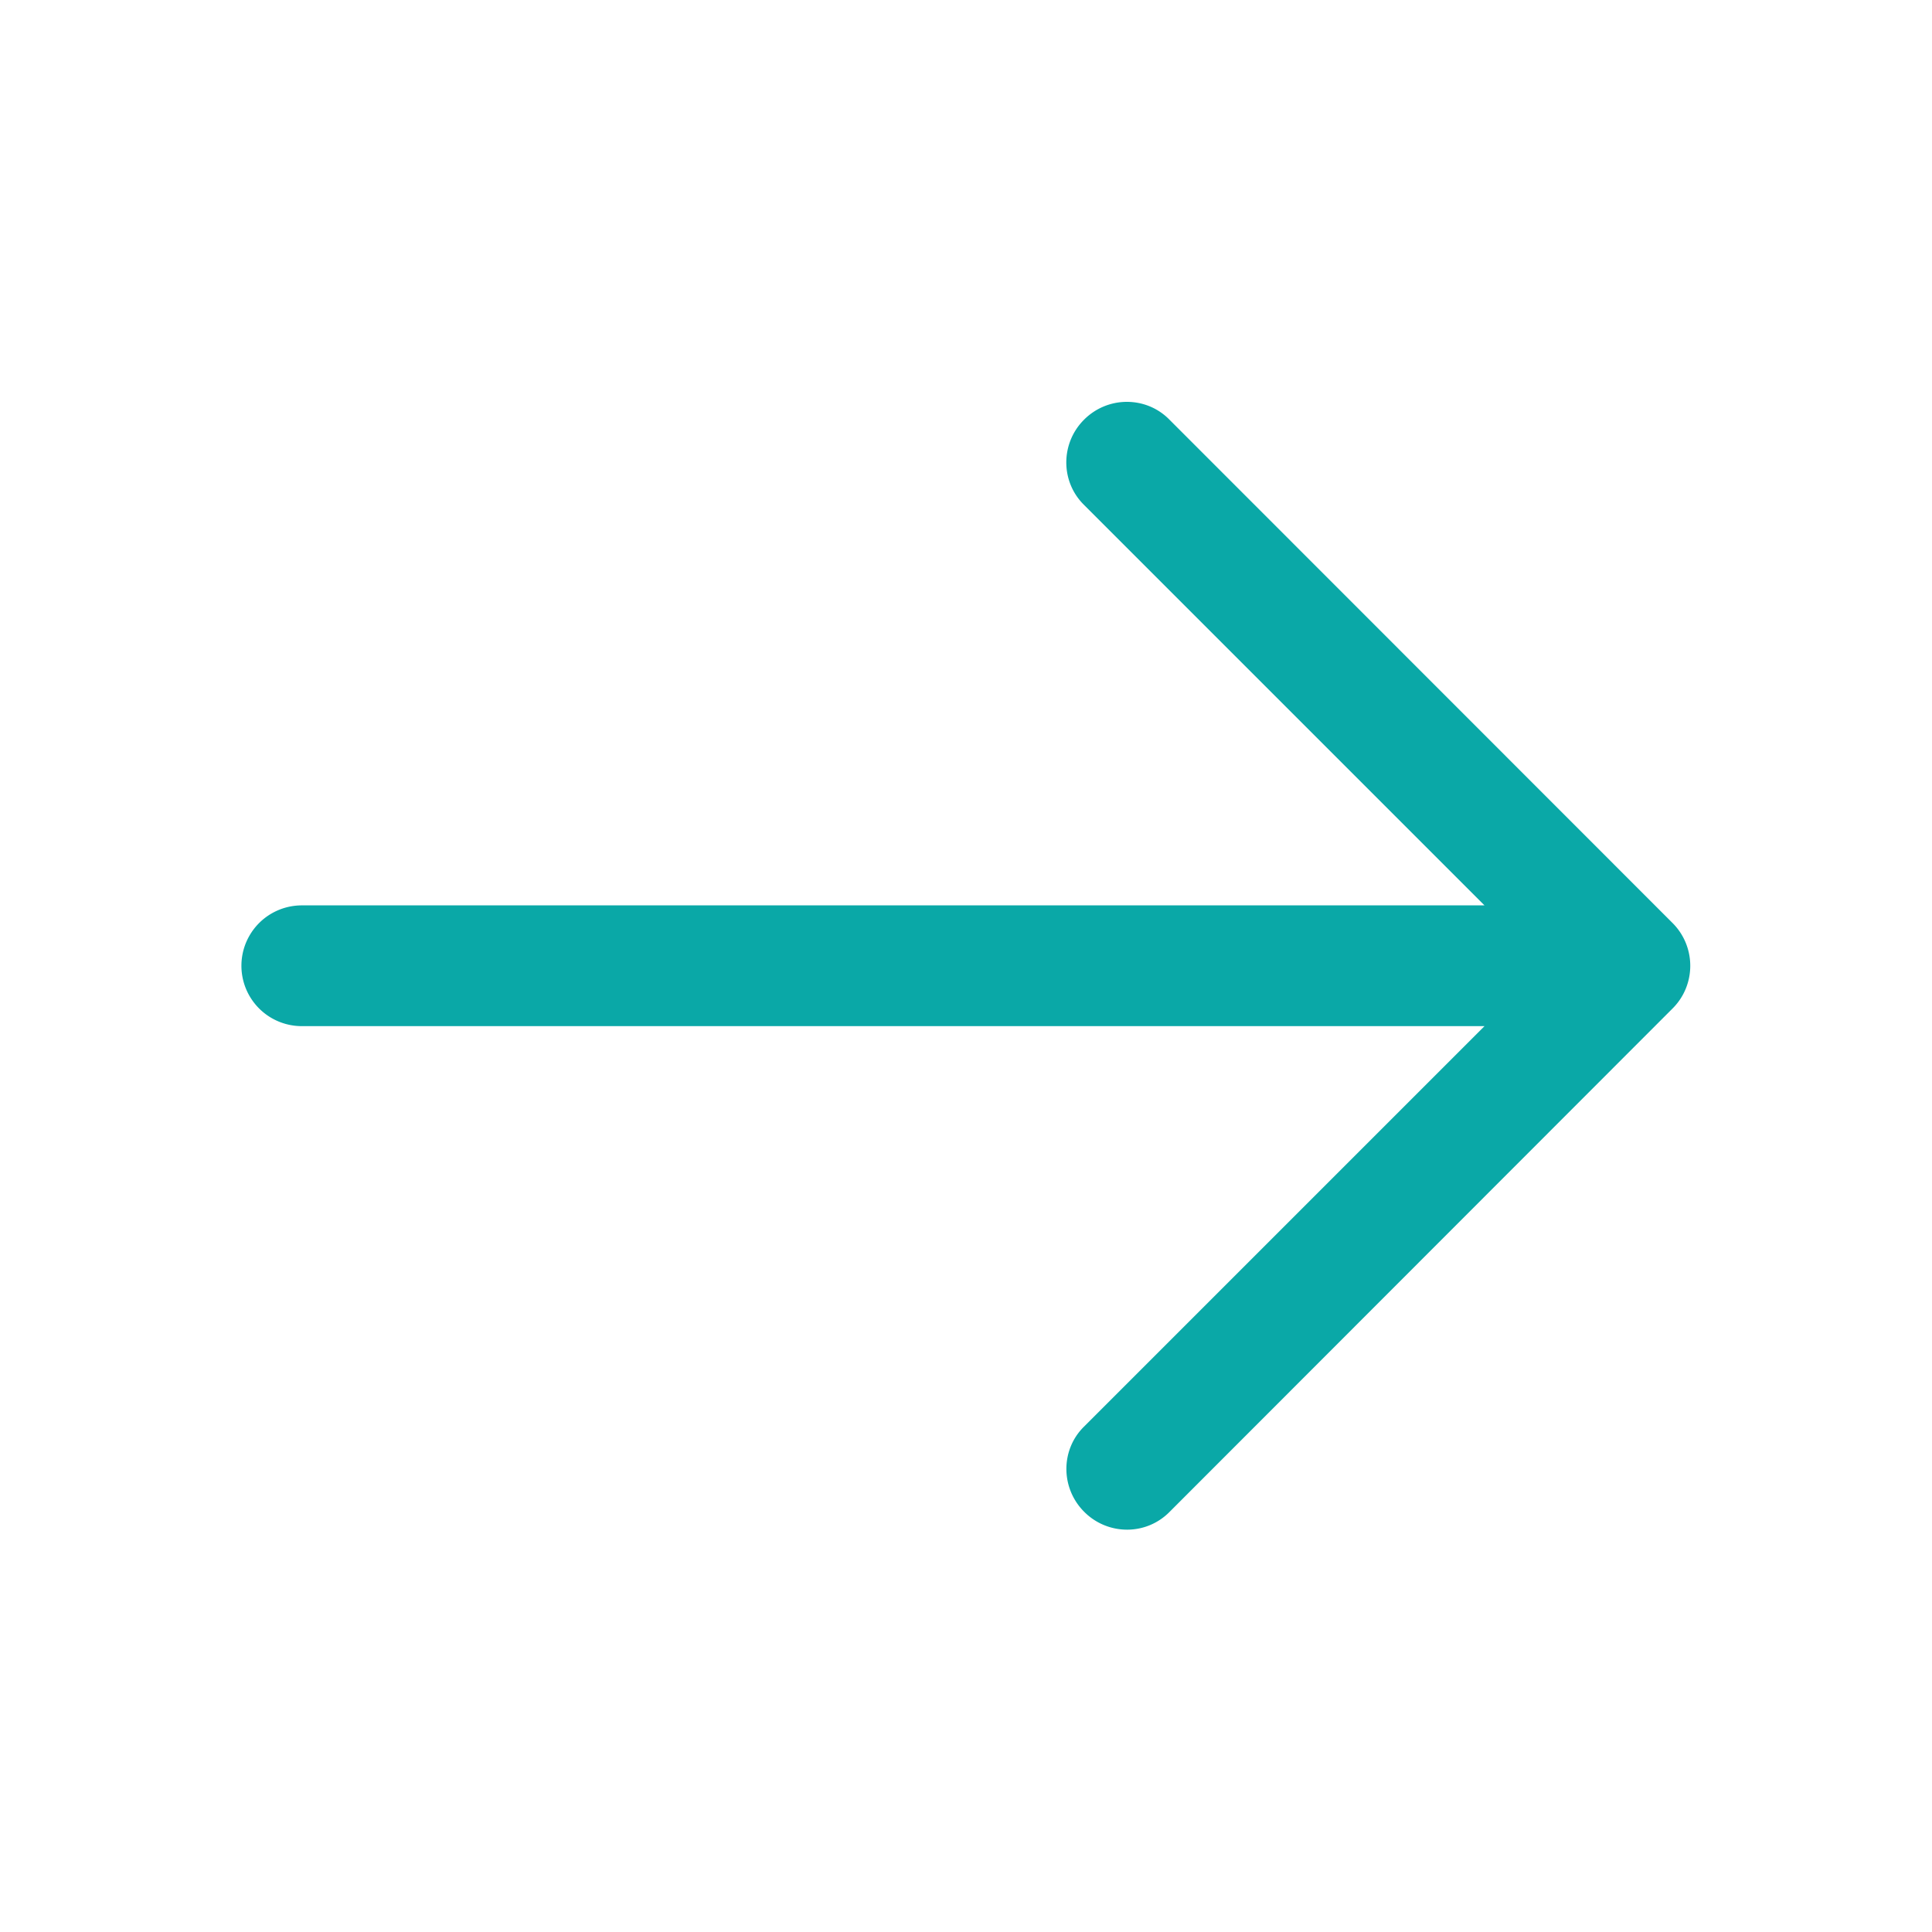 <svg xmlns="http://www.w3.org/2000/svg" fill-rule="evenodd" stroke-linejoin="round" stroke-miterlimit="2" viewBox="0 0 24 24" xmlns:v="https://vecta.io/nano"><path fill="#0aa8a7" d="M14.523 18.787l6.255-6.26c.146-.146.219-.338.219-.53a.75.75 0 0 0-.219-.53l-6.255-6.258c-.144-.145-.334-.217-.524-.217a.75.75 0 0 0-.532.221c-.293.292-.295.766-.004 1.056l4.978 4.978H3.749a.75.75 0 1 0 0 1.5h14.692l-4.979 4.979c-.289.289-.286.762.006 1.054a.75.75 0 0 0 .533.222c.19 0 .378-.072.522-.215z" fill-rule="nonzero"/></svg>